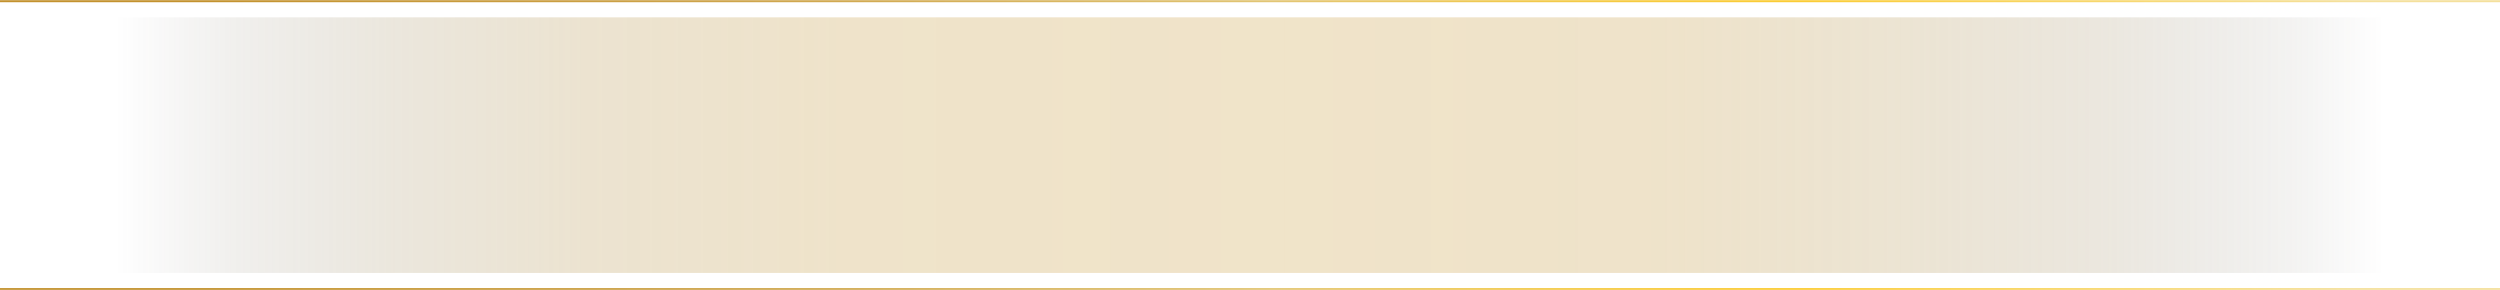 <?xml version="1.0" encoding="utf-8"?>
<!-- Generator: Adobe Illustrator 24.2.0, SVG Export Plug-In . SVG Version: 6.00 Build 0)  -->
<svg version="1.1" id="Layer_1" xmlns="http://www.w3.org/2000/svg" xmlns:xlink="http://www.w3.org/1999/xlink" x="0px" y="0px"
	 viewBox="0 0 620.1 71.9" style="enable-background:new 0 0 620.1 71.9;" xml:space="preserve" preserveAspectRatio="none">
<style type="text/css">
	.st0{fill:url(#SVGID_1_);}
	.st1{fill:none;stroke:url(#SVGID_2_);stroke-width:0.5;stroke-miterlimit:10;}
	.st2{fill:none;stroke:url(#SVGID_3_);stroke-width:0.5;stroke-miterlimit:10;}
</style>
<linearGradient id="SVGID_1_" gradientUnits="userSpaceOnUse" x1="28.61" y1="38.025" x2="608.65" y2="38.025" gradientTransform="matrix(1 0 0 -1 0 74)">
	<stop  offset="0" style="stop-color:#333333;stop-opacity:0"/>
	<stop  offset="5.000000e-02" style="stop-color:#62553A;stop-opacity:9.000000e-02"/>
	<stop  offset="0.12" style="stop-color:#917840;stop-opacity:0.18"/>
	<stop  offset="0.2" style="stop-color:#B39045;stop-opacity:0.25"/>
	<stop  offset="0.31" style="stop-color:#C79F48;stop-opacity:0.29"/>
	<stop  offset="0.5" style="stop-color:#CDA349;stop-opacity:0.3"/>
	<stop  offset="0.66" style="stop-color:#C69E48;stop-opacity:0.29"/>
	<stop  offset="0.76" style="stop-color:#B08E45;stop-opacity:0.24"/>
	<stop  offset="0.85" style="stop-color:#8A723F;stop-opacity:0.17"/>
	<stop  offset="0.93" style="stop-color:#544B38;stop-opacity:7.000000e-02"/>
	<stop  offset="0.97" style="stop-color:#333333;stop-opacity:0"/>
</linearGradient>
<rect x="20" y="4.3" class="st0" width="580" height="63.4"/>
<linearGradient id="SVGID_2_" gradientUnits="userSpaceOnUse" x1="0" y1="73.75" x2="620.09" y2="73.75" gradientTransform="matrix(1 0 0 -1 0 74)">
	<stop  offset="8.000000e-02" style="stop-color:#C3922E"/>
	<stop  offset="0.28" style="stop-color:#CDA349"/>
	<stop  offset="0.35" style="stop-color:#D2AB53"/>
	<stop  offset="0.48" style="stop-color:#DEC06D"/>
	<stop  offset="0.51" style="stop-color:#E2C675"/>
	<stop  offset="0.52" style="stop-color:#E4C670"/>
	<stop  offset="0.6" style="stop-color:#F0C950"/>
	<stop  offset="0.67" style="stop-color:#F8CB3B"/>
	<stop  offset="0.72" style="stop-color:#FBCC34"/>
	<stop  offset="0.94" style="stop-color:#F4E09C"/>
</linearGradient>
<line class="st1" x1="0" y1="0.3" x2="620.1" y2="0.3"/>
<linearGradient id="SVGID_3_" gradientUnits="userSpaceOnUse" x1="0" y1="2.3" x2="620.09" y2="2.3" gradientTransform="matrix(1 0 0 -1 0 74)">
	<stop  offset="8.000000e-02" style="stop-color:#C3922E"/>
	<stop  offset="0.28" style="stop-color:#CDA349"/>
	<stop  offset="0.35" style="stop-color:#D2AB53"/>
	<stop  offset="0.48" style="stop-color:#DEC06D"/>
	<stop  offset="0.51" style="stop-color:#E2C675"/>
	<stop  offset="0.52" style="stop-color:#E4C670"/>
	<stop  offset="0.6" style="stop-color:#F0C950"/>
	<stop  offset="0.67" style="stop-color:#F8CB3B"/>
	<stop  offset="0.72" style="stop-color:#FBCC34"/>
	<stop  offset="0.94" style="stop-color:#F4E09C"/>
</linearGradient>
<line class="st2" x1="0" y1="71.7" x2="620.1" y2="71.7"/>
</svg>
